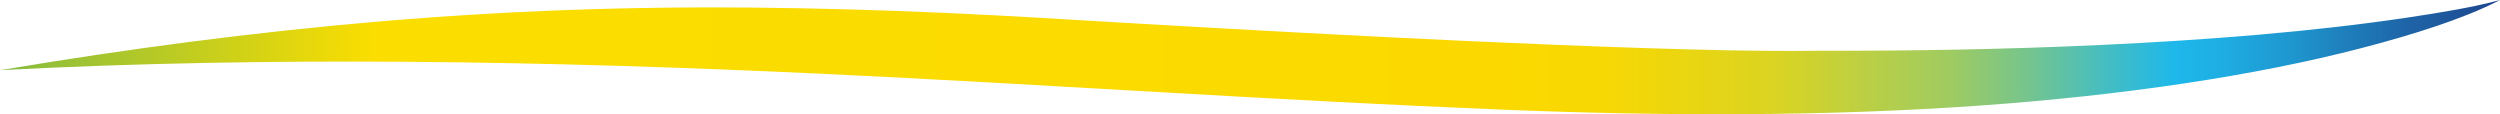 <svg width="372" height="17" viewBox="0 0 372 17" fill="none" xmlns="http://www.w3.org/2000/svg">
<path d="M270.257 7.554C261.942 7.652 253.588 7.435 245.339 7.174C236.414 6.892 227.515 6.523 218.657 6.118C202.027 5.358 185.476 4.443 168.979 3.488C159.484 2.938 150.055 2.33 140.466 1.91C130.958 1.491 121.343 1.216 111.715 1.125C95.695 0.973 79.888 1.458 64.372 2.572C44.479 4.001 25.621 6.364 7.851 9.164C5.212 9.58 2.586 10.007 0 10.441C40.541 8.317 81.903 9.077 122.338 10.98C156.221 12.575 189.601 14.942 223.63 16.32C247.195 17.275 271.411 17.355 294.606 15.709C315.824 14.204 335.557 11.28 351.431 7.145C359.189 5.126 366.496 2.797 371.602 0.206C371.735 0.137 371.881 0.069 372 0C368.114 1.064 363.128 1.881 358.341 2.598C344.257 4.71 328.489 5.951 312.708 6.686C298.703 7.341 284.46 7.587 270.257 7.554Z" fill="url(#paint0_linear_324_10710)"/>
<defs>
<linearGradient id="paint0_linear_324_10710" x1="0" y1="8.498" x2="371.987" y2="8.498" gradientUnits="userSpaceOnUse">
<stop stop-color="#85BB40"/>
<stop offset="0.15" stop-color="#FBDE00"/>
<stop offset="0.6" stop-color="#FBD900"/>
<stop offset="0.64" stop-color="#F7D803"/>
<stop offset="0.67" stop-color="#ECD60F"/>
<stop offset="0.71" stop-color="#DAD422"/>
<stop offset="0.74" stop-color="#C0D03E"/>
<stop offset="0.78" stop-color="#9FCB61"/>
<stop offset="0.81" stop-color="#77C58C"/>
<stop offset="0.84" stop-color="#48BEBE"/>
<stop offset="0.87" stop-color="#1EB8EB"/>
<stop offset="0.89" stop-color="#1EADE2"/>
<stop offset="0.92" stop-color="#1E93CC"/>
<stop offset="0.96" stop-color="#1E67A9"/>
<stop offset="1" stop-color="#1E458D"/>
</linearGradient>
</defs>
</svg>
